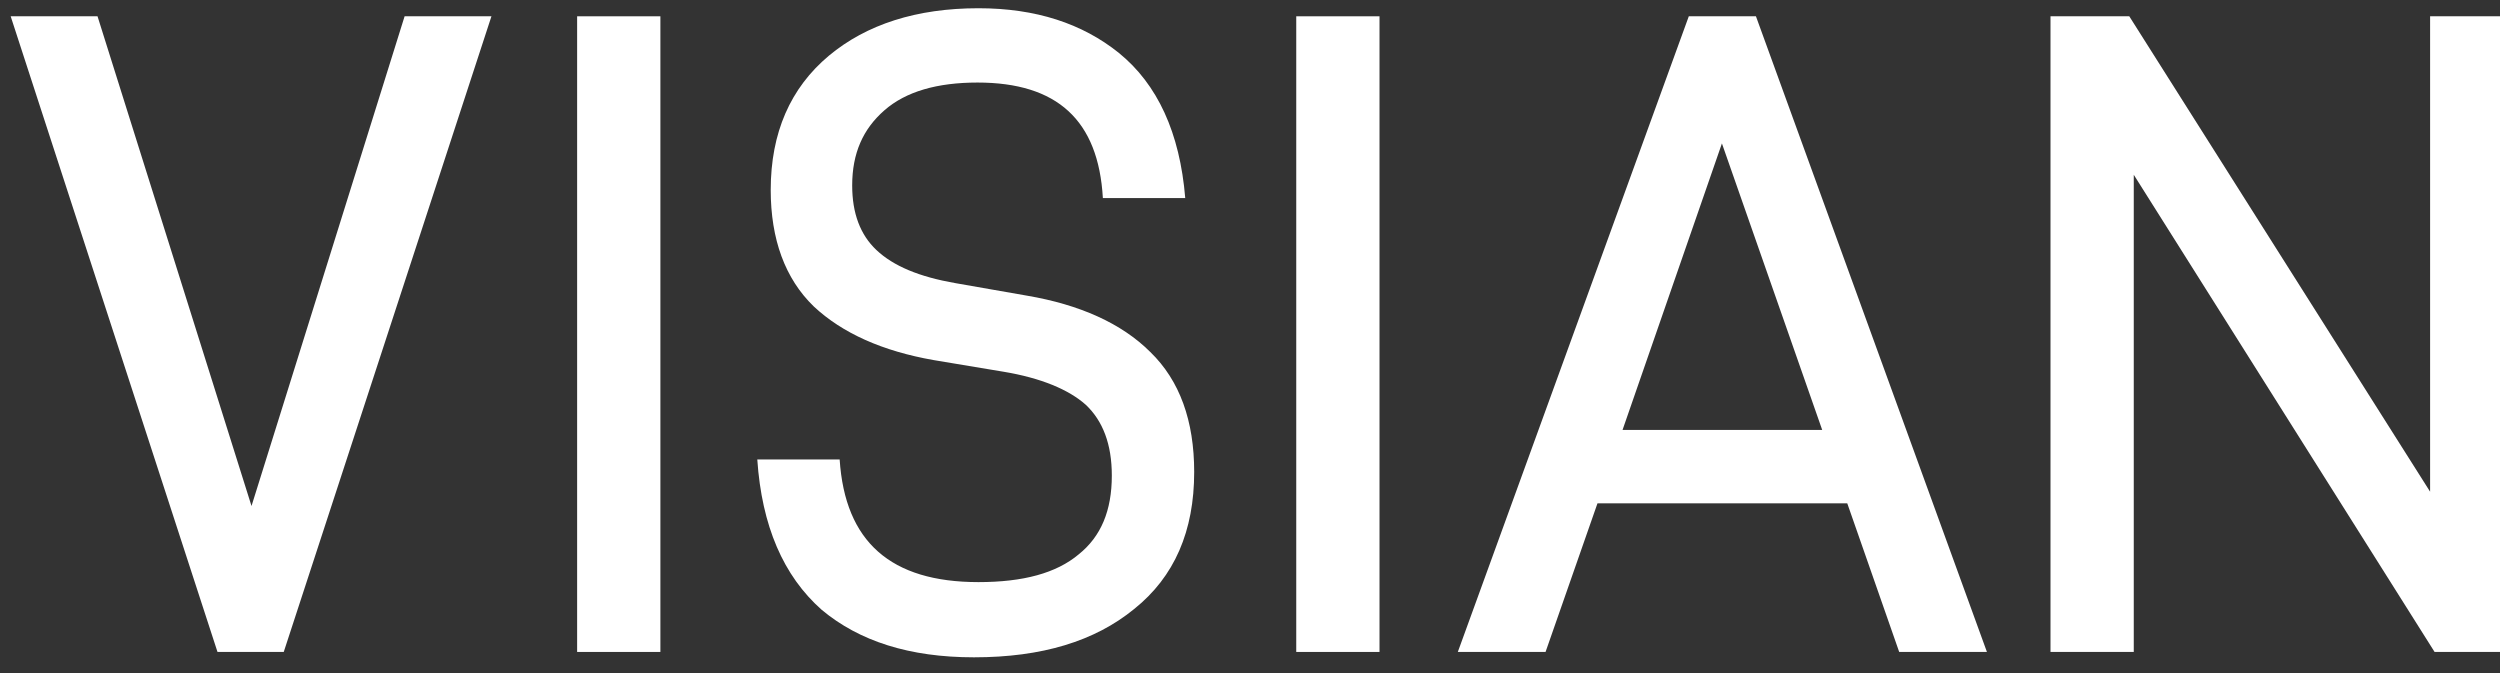 <?xml version="1.0" encoding="UTF-8" standalone="no"?>
<!DOCTYPE svg PUBLIC "-//W3C//DTD SVG 1.1//EN" "http://www.w3.org/Graphics/SVG/1.1/DTD/svg11.dtd">
<svg width="100%" height="100%" viewBox="0 0 78 21" version="1.1" xmlns="http://www.w3.org/2000/svg" xmlns:xlink="http://www.w3.org/1999/xlink" xml:space="preserve" style="fill-rule:evenodd;clip-rule:evenodd;stroke-linejoin:round;stroke-miterlimit:2;">
    <rect x="0" y="0" width="78" height="21" fill="#333333" stroke="none"/>
    <g transform="matrix(1,0,0,1,-1371.73,-2554.28)">
        <g transform="matrix(1,0,0,1,324.545,-236.027)">
            <g transform="matrix(0.23,0,0,0.23,865.962,2651.65)">
                <g>
                    <g transform="matrix(121.447,0,0,121.447,790.225,690.08)">
                        <path d="M0.433,-0.7L0.262,-0.153L0.09,-0.7L-0.007,-0.7L0.224,0.01L0.298,0.01L0.53,-0.7L0.433,-0.7Z" style="fill:white;fill-rule:nonzero;"/>
                    </g>
                    <g transform="matrix(121.447,0,0,121.447,856.742,690.08)">
                        <rect x="0.078" y="-0.7" width="0.093" height="0.71" style="fill:white;"/>
                    </g>
                    <g transform="matrix(121.447,0,0,121.447,887.982,690.08)">
                        <path d="M0.094,-0.037C0.136,-0.002 0.192,0.016 0.264,0.016C0.34,0.016 0.399,-0.002 0.443,-0.038C0.488,-0.074 0.51,-0.125 0.51,-0.191C0.51,-0.248 0.494,-0.293 0.461,-0.325C0.429,-0.357 0.382,-0.378 0.323,-0.388L0.243,-0.402C0.203,-0.409 0.174,-0.421 0.155,-0.439C0.137,-0.456 0.128,-0.48 0.128,-0.511C0.128,-0.547 0.14,-0.574 0.164,-0.595C0.188,-0.616 0.223,-0.626 0.268,-0.626C0.357,-0.626 0.403,-0.584 0.408,-0.497L0.5,-0.497C0.494,-0.57 0.469,-0.624 0.426,-0.659C0.385,-0.692 0.333,-0.709 0.269,-0.709C0.2,-0.709 0.144,-0.691 0.102,-0.656C0.059,-0.62 0.037,-0.57 0.037,-0.506C0.037,-0.451 0.053,-0.407 0.085,-0.376C0.117,-0.346 0.162,-0.326 0.219,-0.316L0.297,-0.303C0.339,-0.296 0.37,-0.283 0.389,-0.266C0.408,-0.248 0.418,-0.222 0.418,-0.187C0.418,-0.148 0.406,-0.119 0.381,-0.099C0.356,-0.078 0.319,-0.068 0.269,-0.068C0.171,-0.068 0.12,-0.113 0.114,-0.205L0.022,-0.205C0.027,-0.131 0.051,-0.075 0.094,-0.037Z" style="fill:white;fill-rule:nonzero;"/>
                    </g>
                    <g transform="matrix(121.447,0,0,121.447,954.292,690.08)">
                        <rect x="0.078" y="-0.7" width="0.093" height="0.71" style="fill:white;"/>
                    </g>
                    <g transform="matrix(121.447,0,0,121.447,986.532,690.08)">
                        <path d="M0.149,-0.156L0.428,-0.156L0.486,0.01L0.584,0.01L0.326,-0.7L0.251,-0.7L-0.007,0.01L0.091,0.01L0.149,-0.156ZM0.288,-0.558L0.4,-0.238L0.177,-0.238L0.288,-0.558Z" style="fill:white;fill-rule:nonzero;"/>
                    </g>
                    <g transform="matrix(121.447,0,0,121.447,1057.58,690.08)">
                        <path d="M0.494,-0.7L0.494,-0.169L0.158,-0.7L0.07,-0.7L0.07,0.01L0.163,0.01L0.163,-0.523L0.499,0.01L0.587,0.01L0.587,-0.7L0.494,-0.7Z" style="fill:white;fill-rule:nonzero;"/>
                    </g>
                </g>
            </g>
        </g>
    </g>
</svg>
